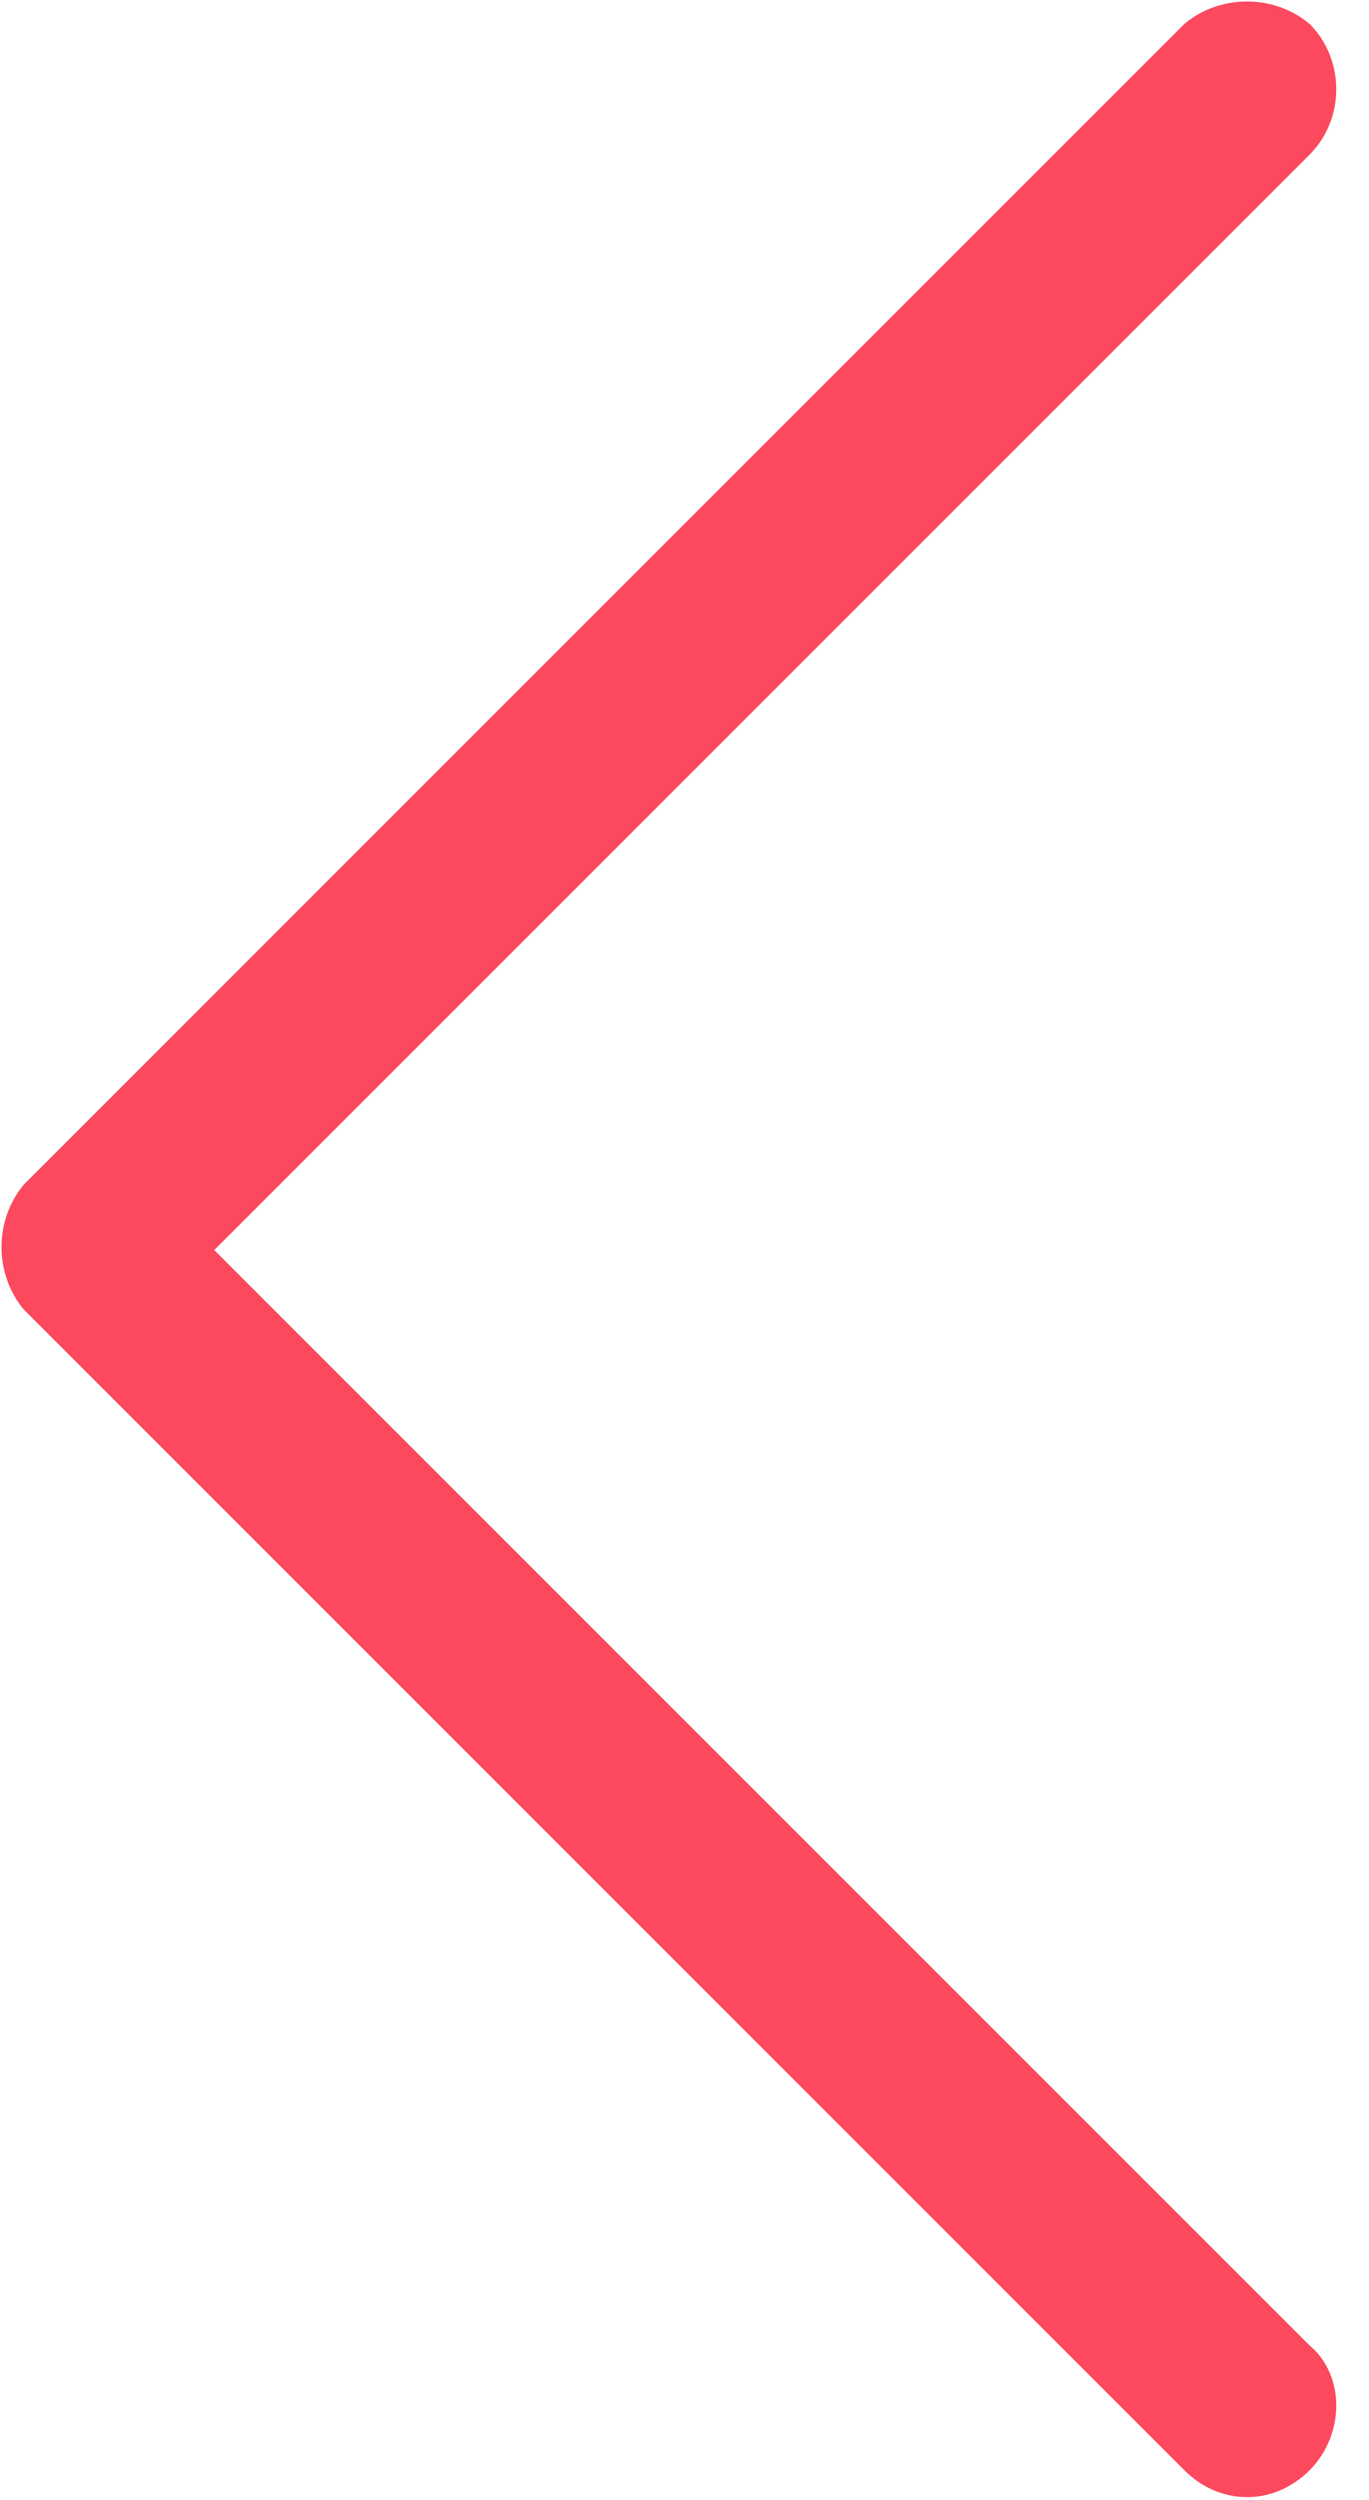 <svg version="1.2" xmlns="http://www.w3.org/2000/svg" viewBox="0 0 23 42" width="23" height="42">
	<title>arrow-right-svg</title>
	<style>
		.s0 { fill: #fc495d } 
	</style>
	<path id="Layer" fill-rule="evenodd" class="s0" d="m22 0.4c0.6 0.6 0.6 1.6 0 2.2l-18.4 18.4 18.4 18.4c0.6 0.5 0.6 1.5 0 2.1-0.6 0.6-1.5 0.6-2.1 0l-19.5-19.5c-0.5-0.6-0.5-1.5 0-2.1l19.5-19.5c0.6-0.5 1.5-0.5 2.1 0z"/>
</svg>